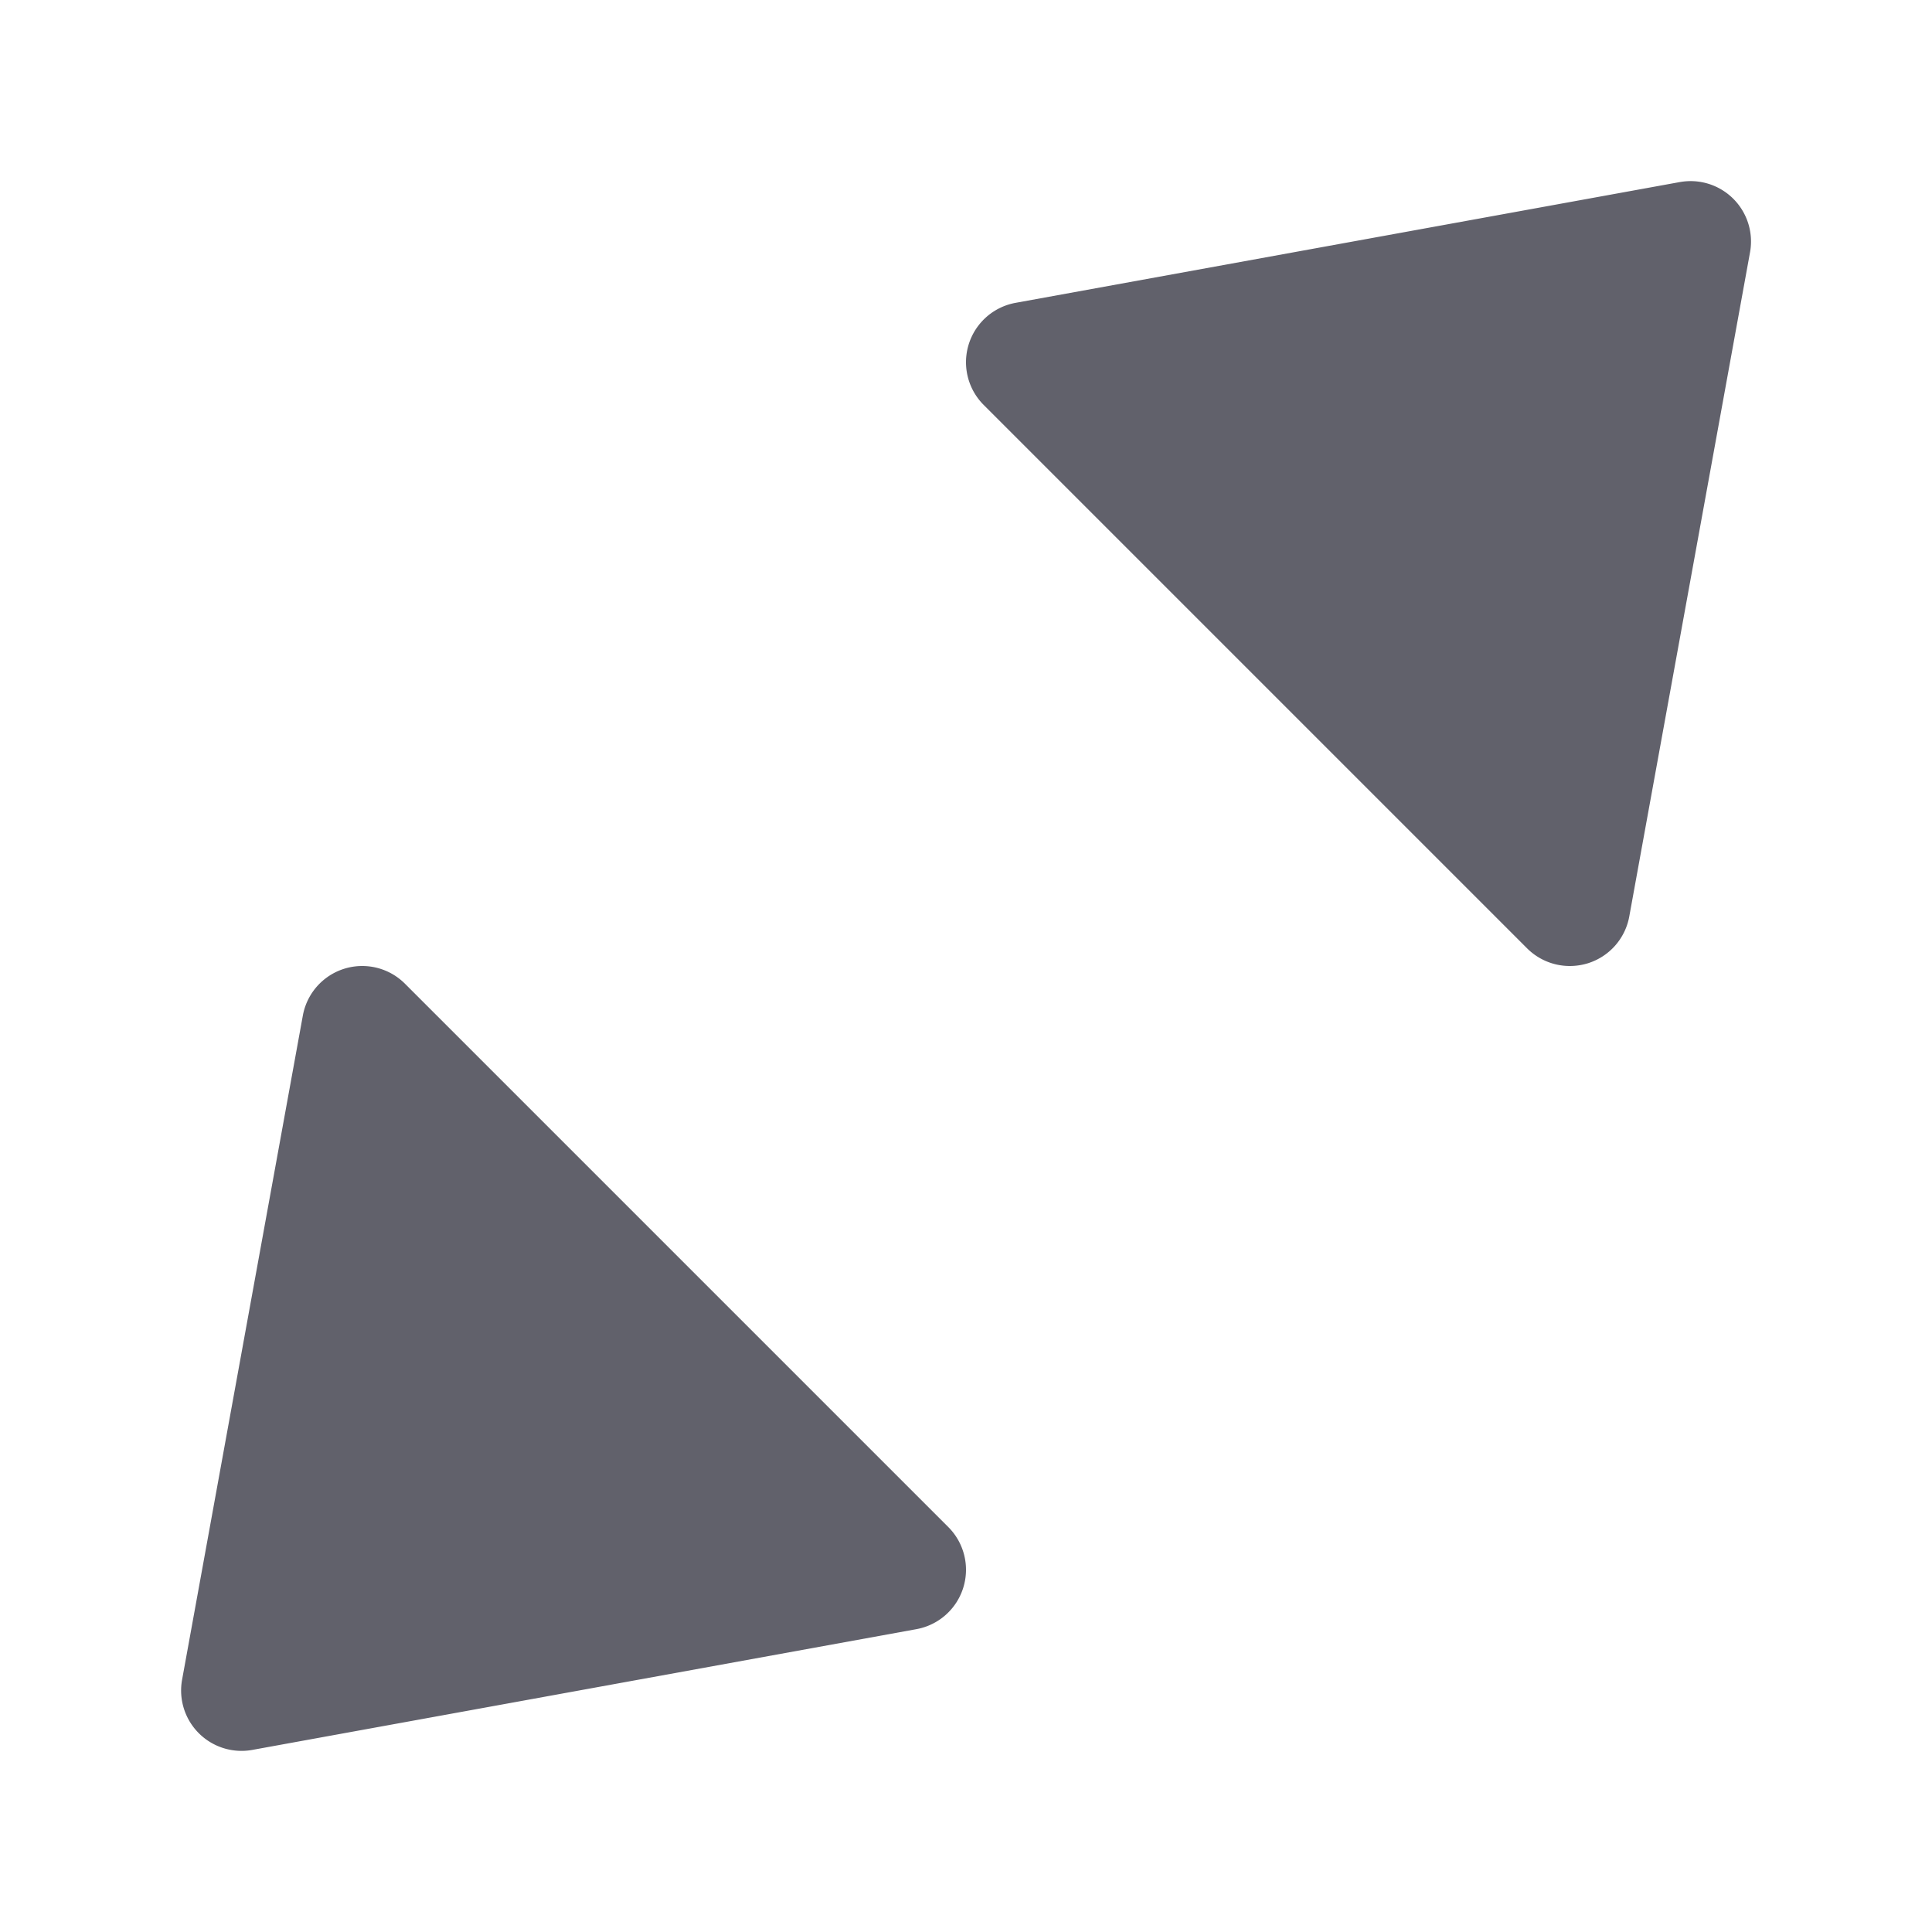 <svg xmlns="http://www.w3.org/2000/svg" height="24" width="24" viewBox="0 0 32 32"><g fill="#61616b" class="nc-icon-wrapper"><path d="M27.821,3.016l-11,2a1,1,0,0,0-.528,1.691l9,9A1,1,0,0,0,26,16a1.016,1.016,0,0,0,.3-.045,1,1,0,0,0,.686-.776l2-11a1,1,0,0,0-1.163-1.163Z" fill="#61616b"></path><path data-color="color-2" d="M6.707,16.293a1,1,0,0,0-1.691.528l-2,11A1,1,0,0,0,4,29a.985.985,0,0,0,.179-.016l11-2a1,1,0,0,0,.528-1.691Z" fill="#61616b"></path></g></svg>